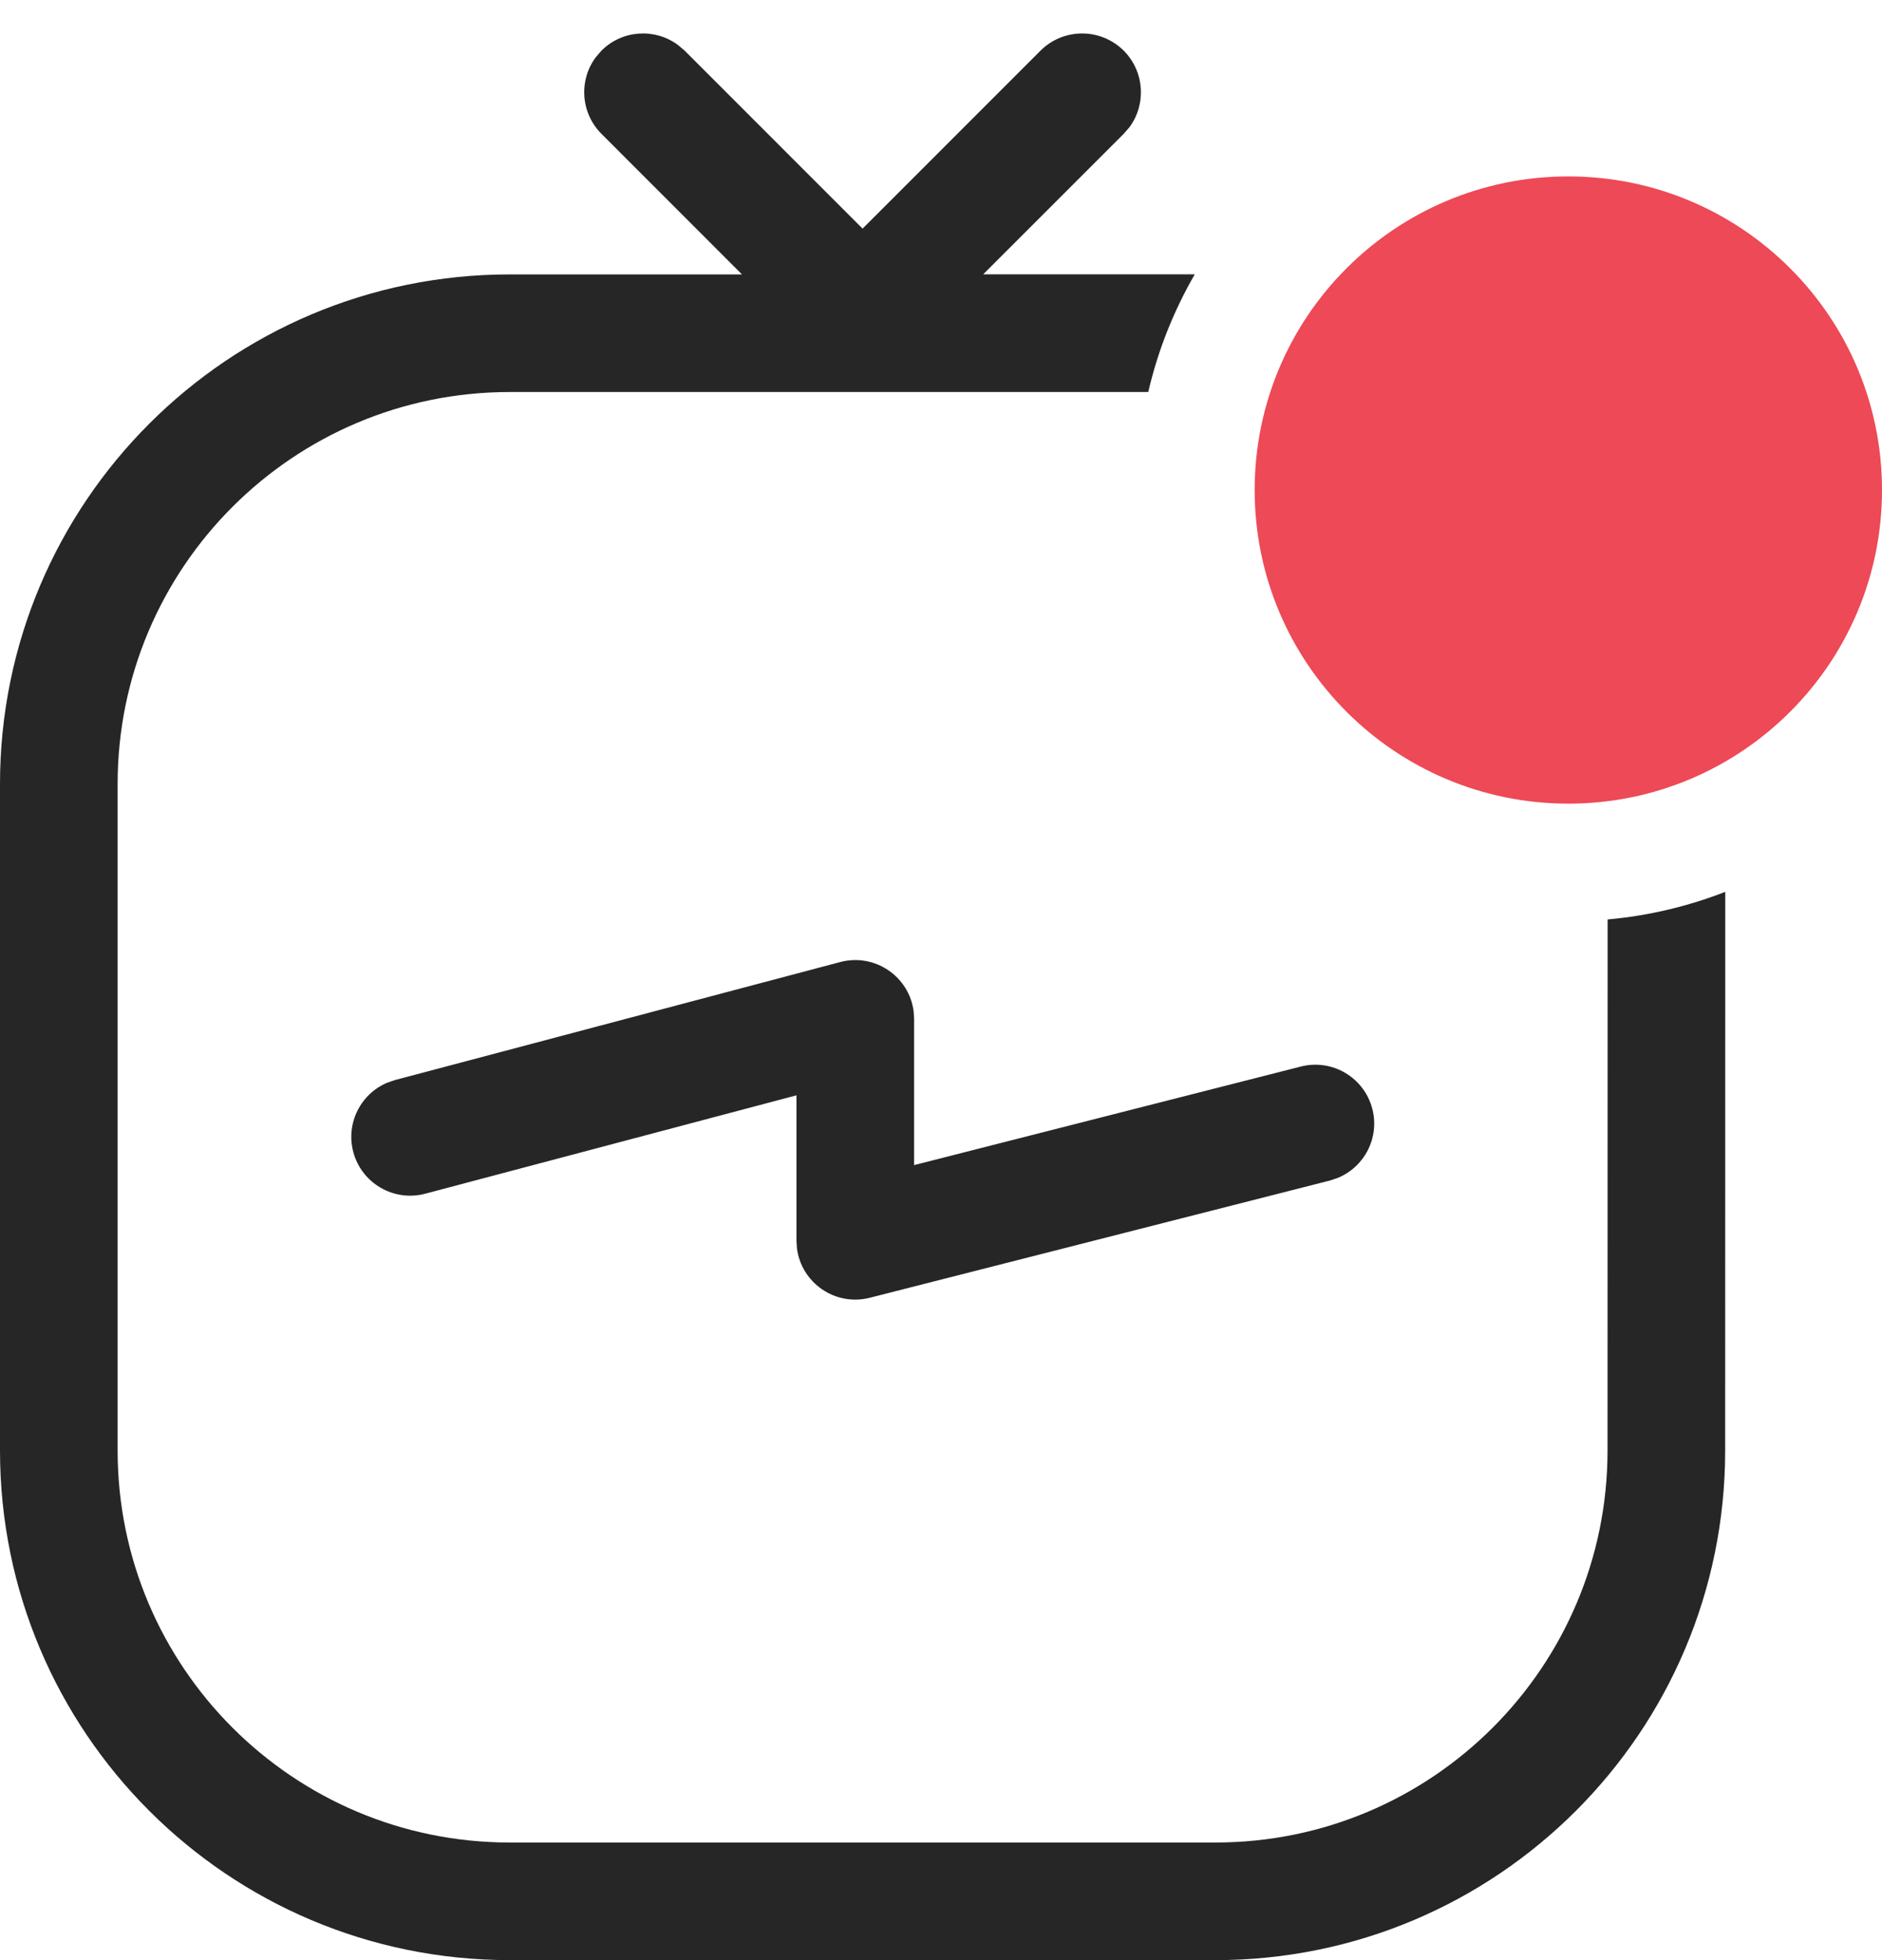 <svg width="24" height="25" viewBox="0 0 24 25" fill="none" xmlns="http://www.w3.org/2000/svg">
<path fill-rule="evenodd" clip-rule="evenodd" d="M7.67 0.646L7.597 0.731C7.379 1.024 7.404 1.441 7.67 1.707L9.462 3.5L6.5 3.5C2.91 3.5 0 6.41 0 10V18.5C0 22.09 2.91 25 6.5 25H15.5C19.09 25 22 22.09 22 18.5L22.001 11.375C21.529 11.559 21.025 11.68 20.501 11.727L20.5 18.5C20.5 21.261 18.261 23.5 15.5 23.5H6.5C3.739 23.5 1.5 21.261 1.5 18.5V10C1.5 7.239 3.739 5 6.5 5L14.643 5C14.767 4.465 14.969 3.961 15.236 3.499L12.538 3.499L14.33 1.707L14.403 1.623C14.62 1.329 14.596 0.913 14.33 0.646C14.037 0.354 13.562 0.354 13.269 0.646L11 2.916L8.731 0.646L8.646 0.574C8.353 0.356 7.936 0.38 7.67 0.646ZM10.715 12.27L5.038 13.775L4.941 13.808C4.6 13.95 4.408 14.325 4.505 14.692C4.611 15.092 5.022 15.331 5.422 15.225L10.157 13.97V15.826L10.163 15.922C10.219 16.361 10.65 16.665 11.092 16.552L16.959 15.057L17.056 15.025C17.399 14.886 17.595 14.513 17.501 14.145C17.398 13.743 16.99 13.501 16.589 13.603L11.657 14.86V12.995L11.651 12.899C11.595 12.457 11.159 12.153 10.715 12.27Z" fill="#262626"/>
<path fill-rule="evenodd" clip-rule="evenodd" d="M20 10.25C22.209 10.25 24 8.459 24 6.25C24 4.041 22.209 2.25 20 2.25C17.791 2.25 16 4.041 16 6.25C16 8.459 17.791 10.25 20 10.25Z" fill="#ED4956"/>
</svg>
